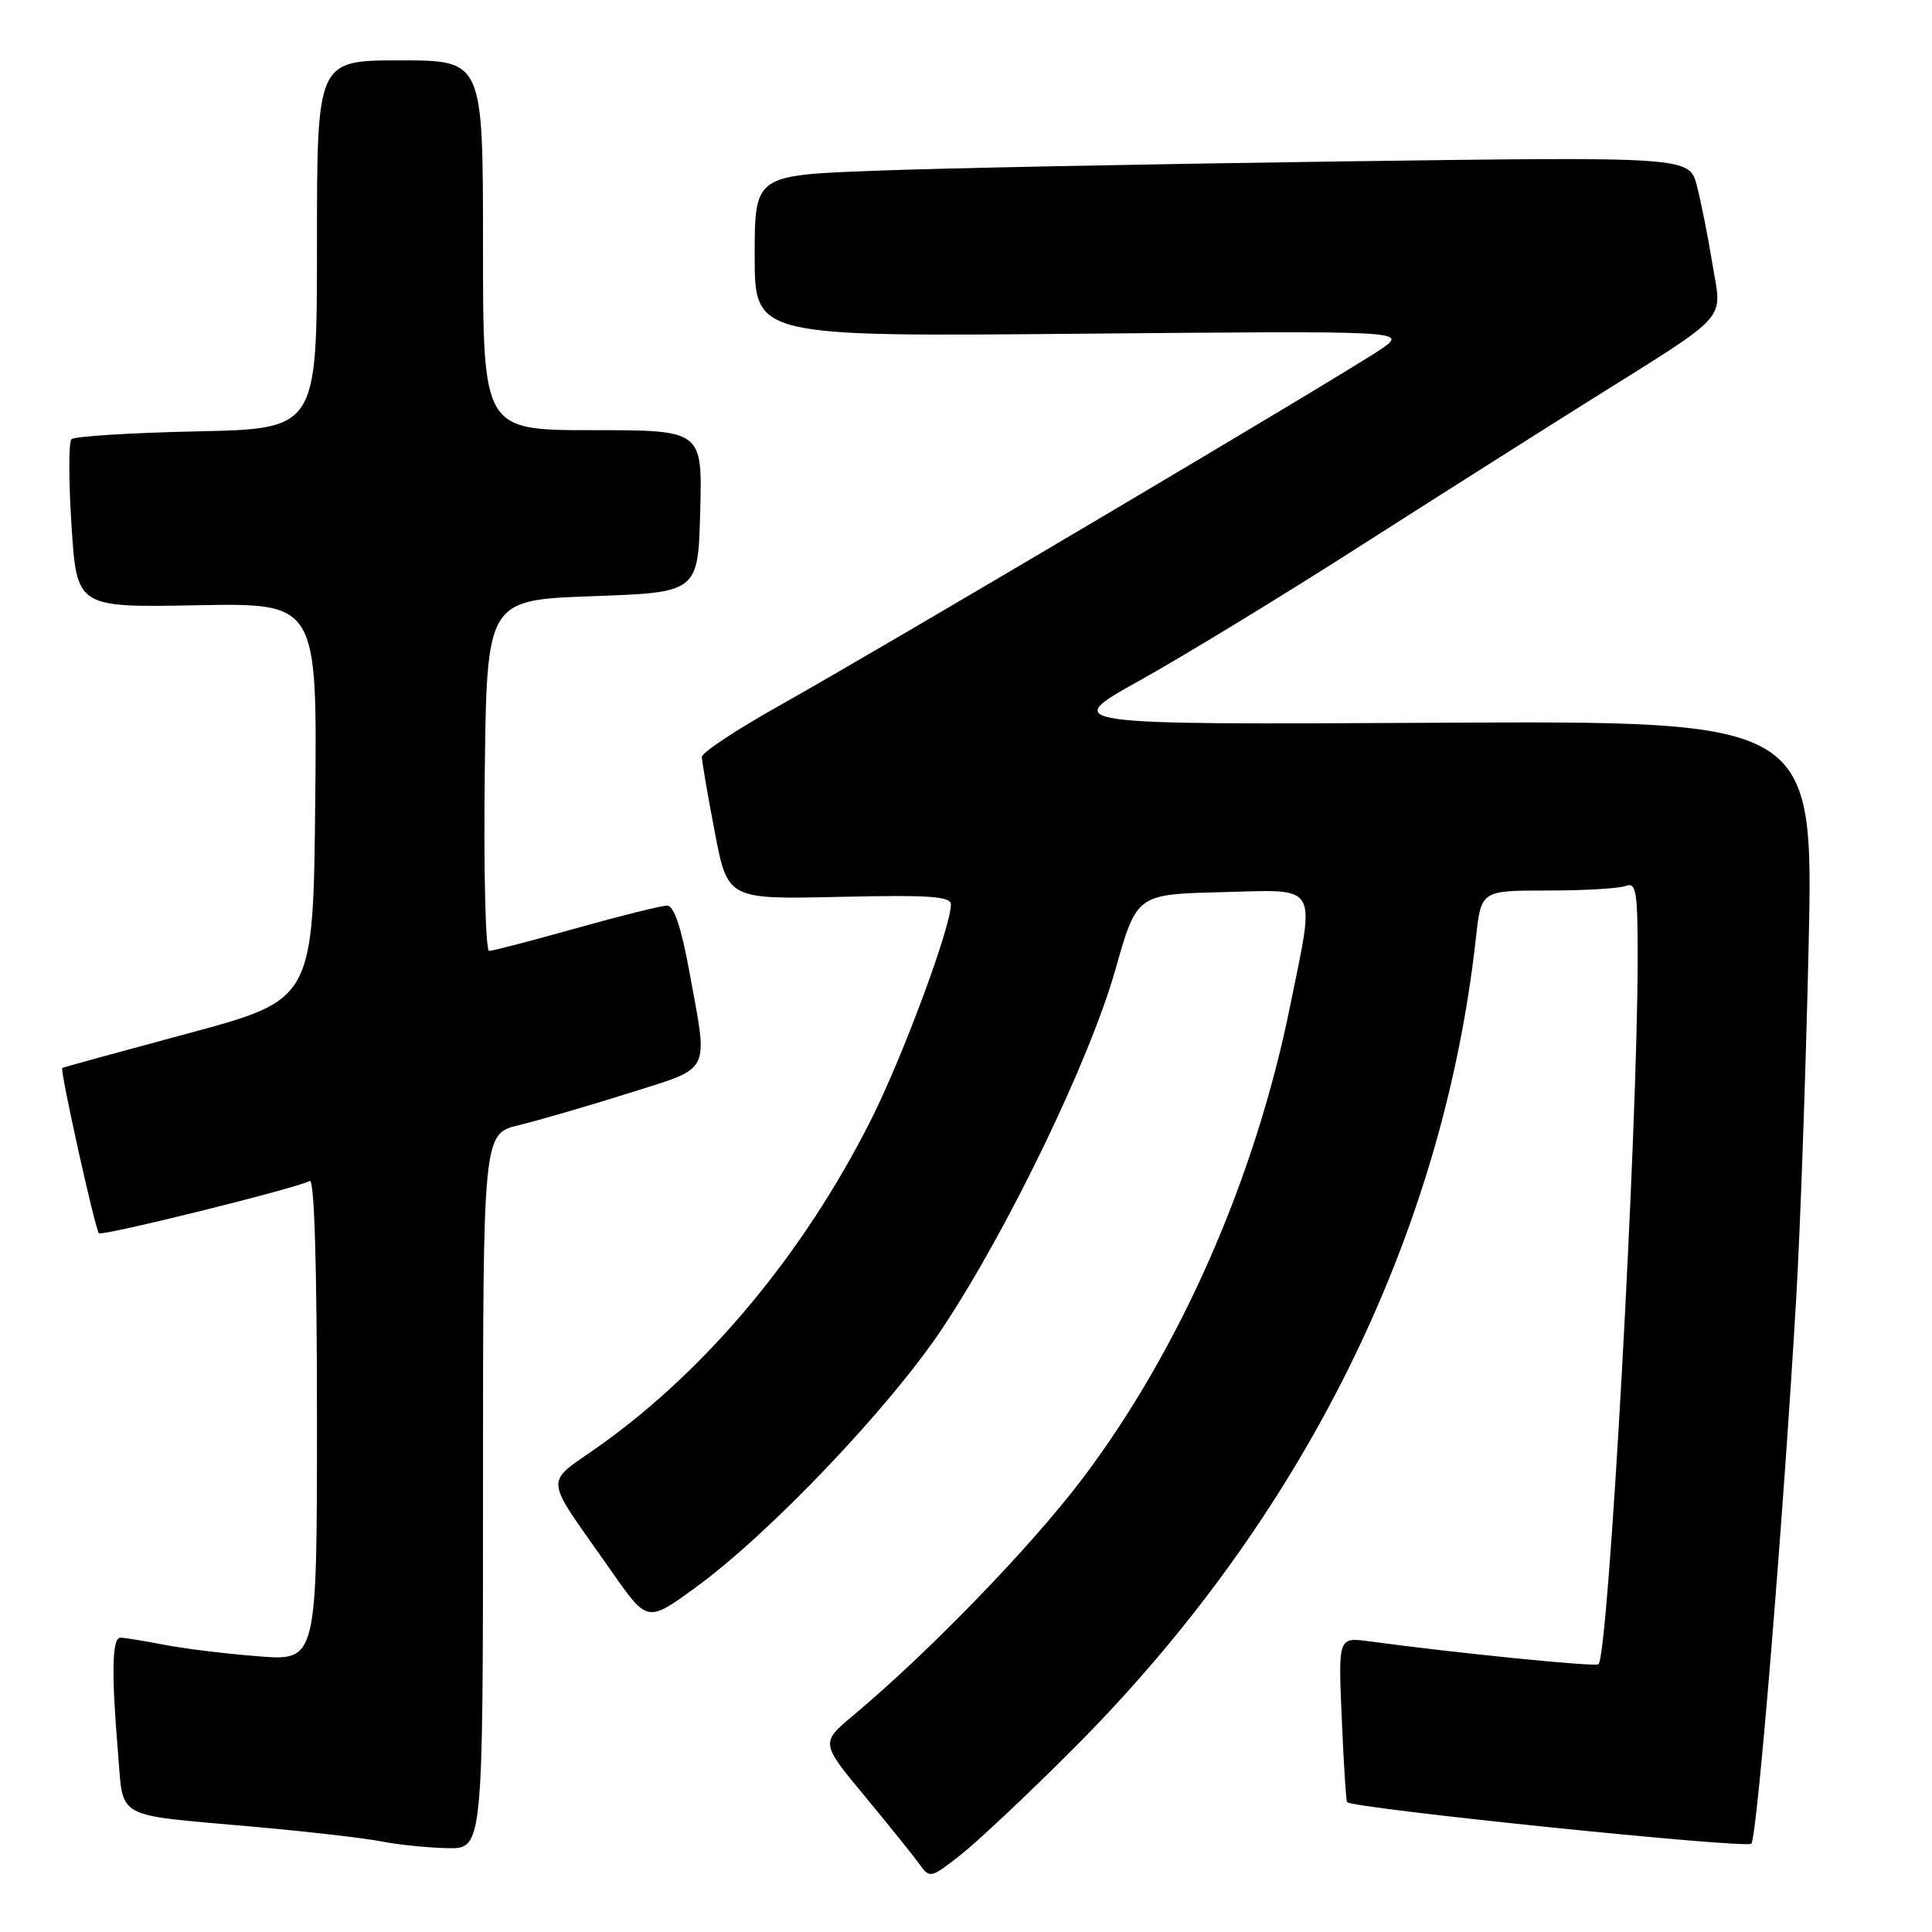 <?xml version="1.0" encoding="UTF-8" standalone="no"?>
<!DOCTYPE svg PUBLIC "-//W3C//DTD SVG 1.1//EN" "http://www.w3.org/Graphics/SVG/1.1/DTD/svg11.dtd" >
<svg xmlns="http://www.w3.org/2000/svg" xmlns:xlink="http://www.w3.org/1999/xlink" version="1.1" viewBox="0 0 256 256">
 <g >
 <path fill="currentColor"
d=" M 142.02 231.92 C 172.53 201.44 191.20 163.88 195.57 124.25 C 196.26 118.00 196.26 118.00 205.05 118.00 C 209.88 118.00 214.55 117.73 215.42 117.39 C 216.80 116.86 217.00 118.09 217.00 126.93 C 217.00 149.72 213.15 219.18 211.81 220.52 C 211.44 220.90 192.99 219.05 181.41 217.48 C 177.32 216.93 177.32 216.93 177.79 227.71 C 178.04 233.65 178.36 238.63 178.50 238.79 C 179.22 239.62 231.41 244.99 232.06 244.30 C 232.83 243.49 236.24 202.07 238.01 172.00 C 238.54 162.93 239.28 142.00 239.65 125.50 C 240.31 95.50 240.31 95.50 190.41 95.77 C 140.50 96.03 140.50 96.03 151.00 90.18 C 156.78 86.96 169.60 79.15 179.50 72.82 C 189.40 66.49 203.35 57.65 210.50 53.16 C 229.52 41.23 228.18 42.72 226.91 35.00 C 226.33 31.42 225.40 26.76 224.85 24.63 C 223.85 20.76 223.85 20.76 177.67 21.39 C 152.28 21.74 124.41 22.29 115.75 22.63 C 100.00 23.23 100.00 23.23 100.00 33.92 C 100.00 44.61 100.00 44.61 143.25 44.22 C 186.50 43.83 186.50 43.83 183.00 46.26 C 178.55 49.33 116.84 85.90 103.25 93.51 C 97.61 96.67 93.00 99.72 93.00 100.29 C 93.00 100.86 93.77 105.34 94.71 110.25 C 96.42 119.17 96.42 119.17 111.21 118.84 C 123.14 118.57 126.00 118.76 126.00 119.85 C 126.00 122.84 119.62 140.03 115.41 148.39 C 106.52 166.03 93.80 181.33 79.59 191.47 C 71.96 196.92 71.80 195.01 81.06 208.25 C 85.78 215.00 85.78 215.00 92.14 210.37 C 102.00 203.20 117.97 186.41 124.93 175.92 C 133.64 162.77 144.40 140.45 147.79 128.50 C 150.62 118.50 150.62 118.50 161.81 118.22 C 174.96 117.88 174.30 116.78 170.94 133.34 C 166.32 156.17 156.36 178.83 143.40 195.97 C 136.65 204.90 123.10 218.90 113.11 227.26 C 108.72 230.93 108.72 230.93 114.61 238.03 C 117.85 241.94 121.11 246.00 121.87 247.06 C 123.19 248.92 123.37 248.87 127.34 245.74 C 129.59 243.96 136.20 237.74 142.02 231.92 Z  M 64.00 197.62 C 64.00 150.24 64.00 150.24 68.75 149.09 C 71.36 148.46 77.89 146.56 83.25 144.87 C 94.42 141.34 93.85 142.46 91.37 128.89 C 90.27 122.85 89.31 120.00 88.38 120.00 C 87.63 120.00 82.21 121.35 76.34 123.00 C 70.46 124.65 65.27 126.00 64.81 126.00 C 64.34 126.00 64.08 115.54 64.23 102.75 C 64.50 79.50 64.50 79.50 78.50 79.00 C 92.50 78.50 92.50 78.50 92.78 67.75 C 93.07 57.00 93.07 57.00 78.53 57.00 C 64.00 57.00 64.00 57.00 64.00 32.50 C 64.00 8.00 64.00 8.00 53.00 8.00 C 42.00 8.00 42.00 8.00 42.00 32.41 C 42.00 56.82 42.00 56.82 26.08 57.16 C 17.33 57.35 9.85 57.81 9.47 58.20 C 9.09 58.58 9.09 63.75 9.48 69.70 C 10.18 80.50 10.18 80.50 26.11 80.20 C 42.03 79.90 42.03 79.90 41.77 106.18 C 41.50 132.46 41.50 132.46 25.00 136.91 C 15.93 139.35 8.39 141.42 8.25 141.51 C 7.91 141.73 12.61 162.95 13.11 163.41 C 13.56 163.83 39.60 157.37 41.04 156.48 C 41.65 156.10 42.00 167.72 42.00 187.98 C 42.00 220.08 42.00 220.08 34.25 219.47 C 29.99 219.14 24.34 218.45 21.70 217.93 C 19.06 217.42 16.47 217.00 15.95 217.00 C 14.84 217.00 14.75 221.69 15.64 232.28 C 16.39 241.19 14.93 240.39 33.50 242.04 C 40.65 242.68 48.30 243.56 50.50 243.99 C 52.70 244.43 56.64 244.83 59.25 244.89 C 64.00 245.00 64.00 245.00 64.00 197.62 Z "/>
</g>
</svg>
